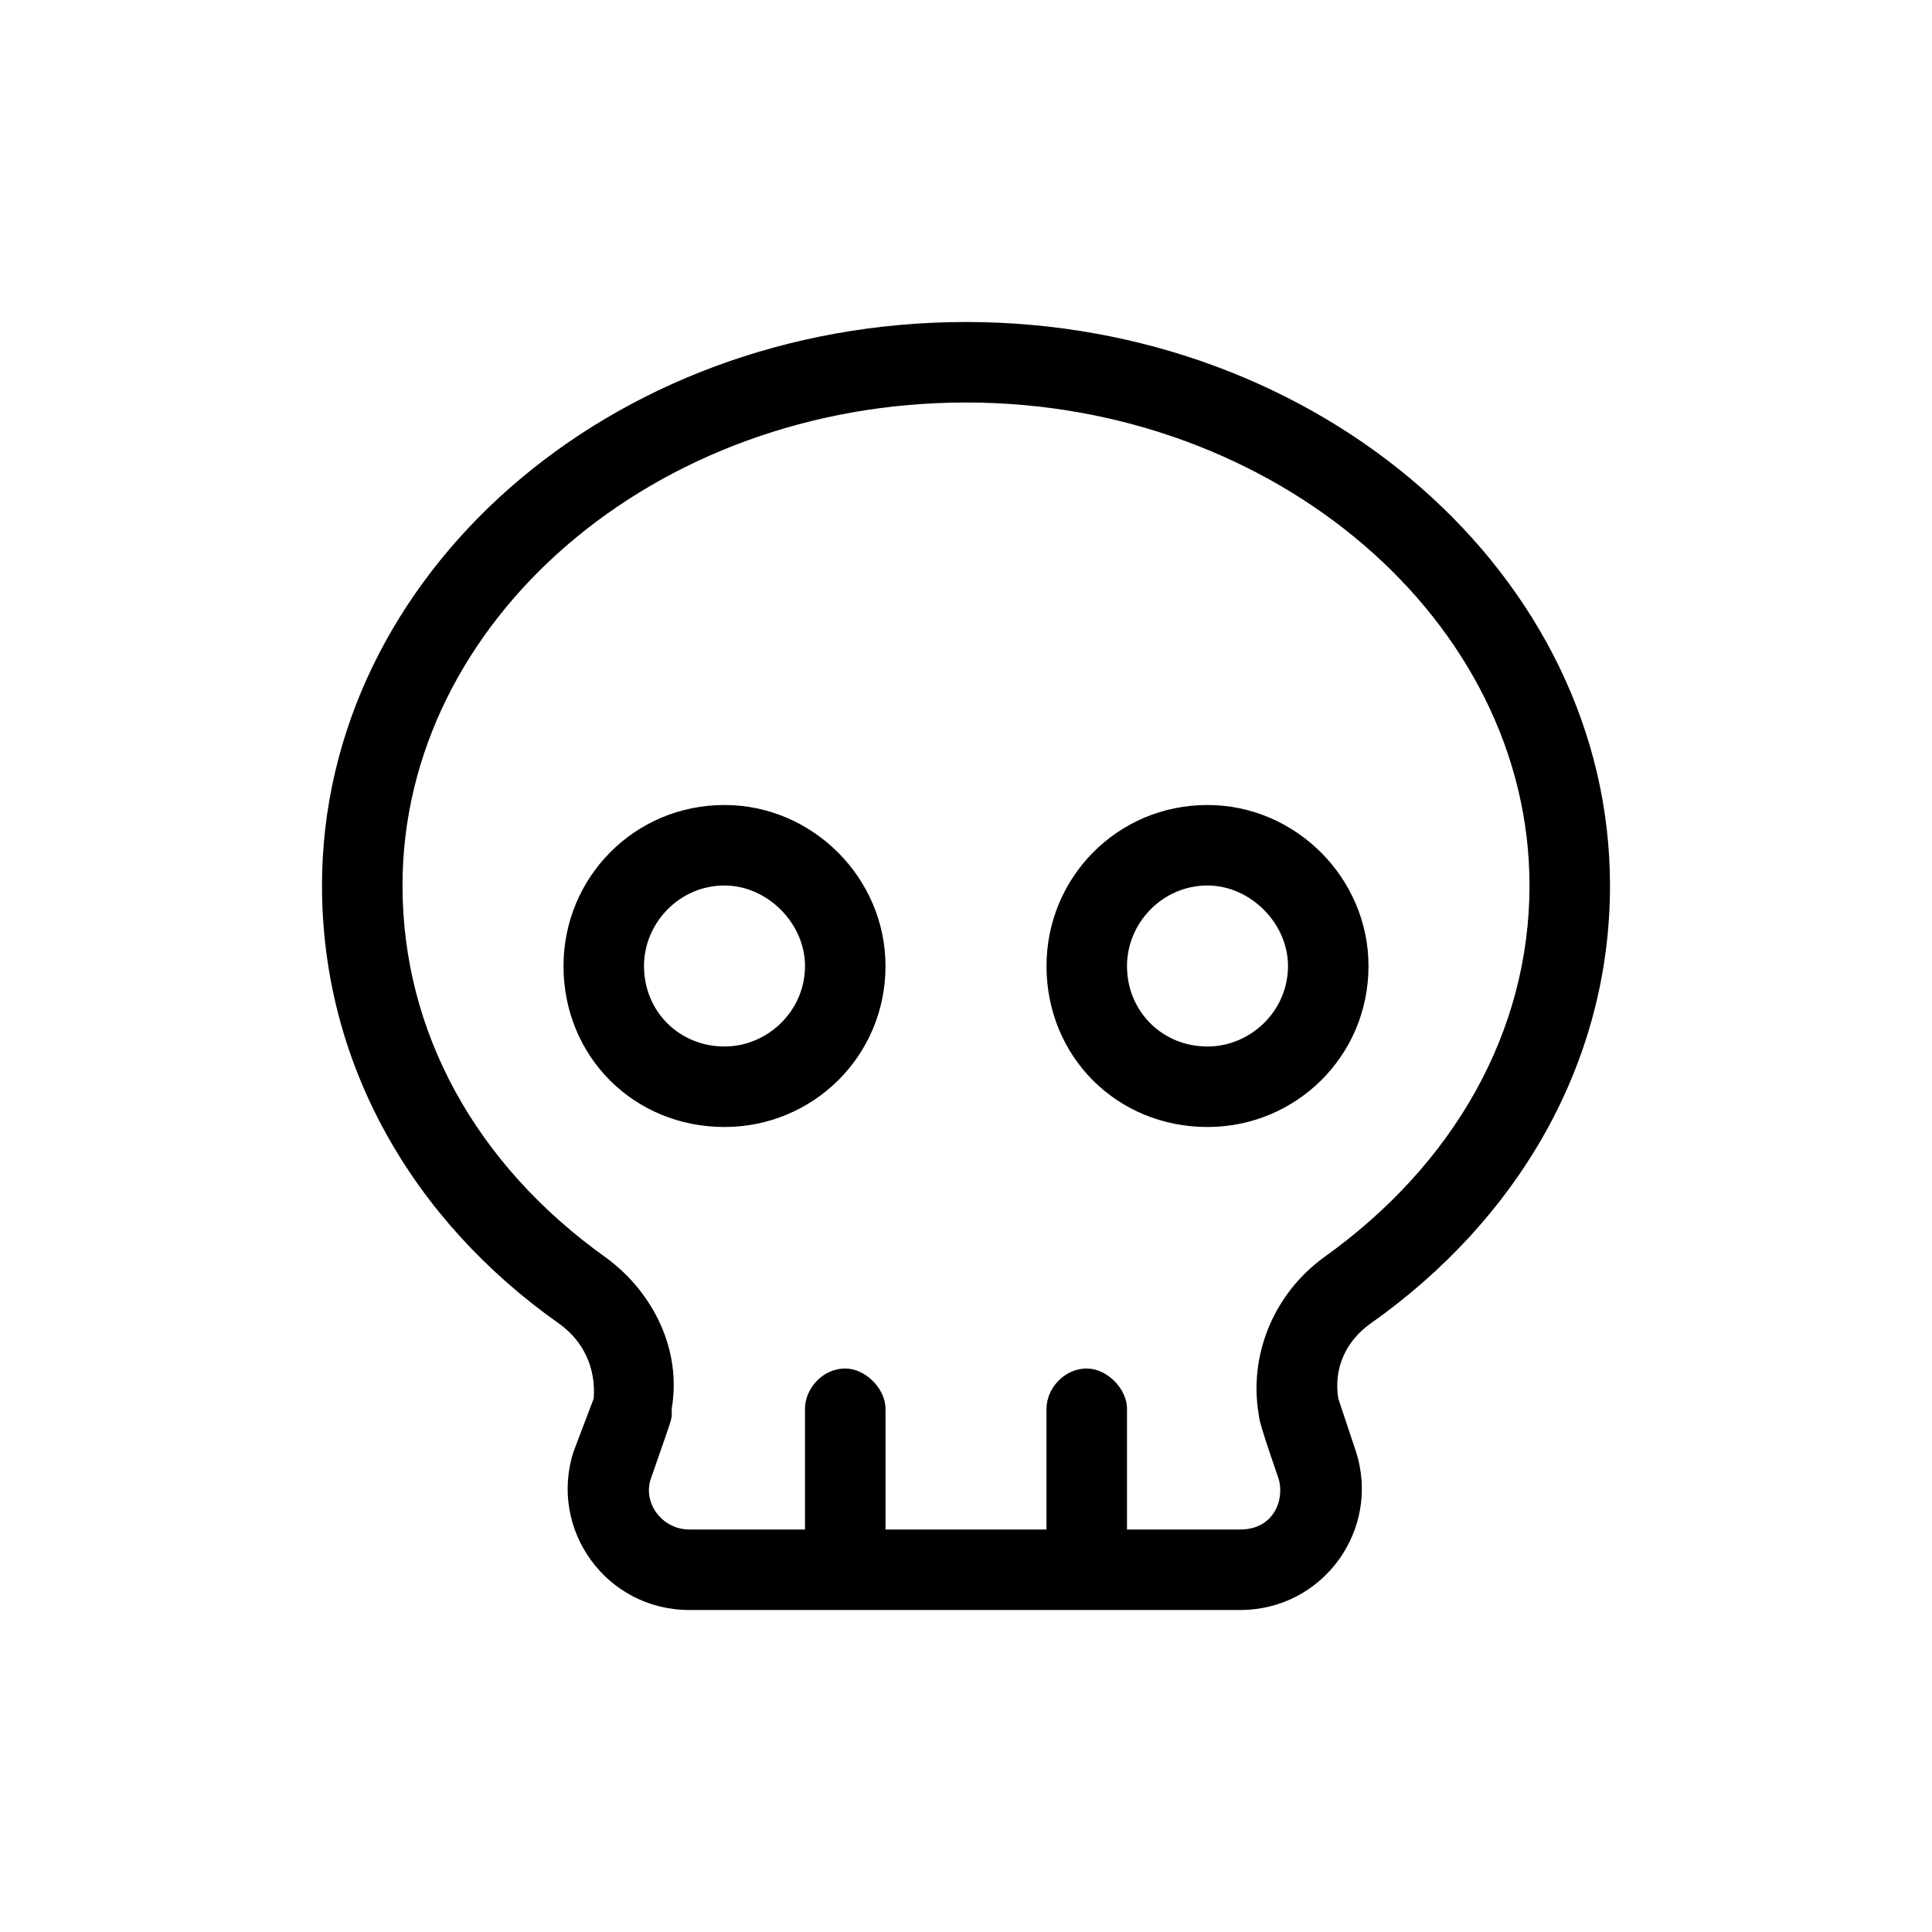<svg width="36" height="36" viewBox="0 0 36 36" fill="none" xmlns="http://www.w3.org/2000/svg">
<path d="M13.5 15C11.812 15 10.5 16.359 10.5 18C10.5 19.688 11.812 21 13.5 21C15.141 21 16.5 19.688 16.5 18C16.5 16.359 15.141 15 13.5 15ZM13.5 19.5C12.656 19.5 12 18.844 12 18C12 17.203 12.656 16.5 13.5 16.5C14.297 16.5 15 17.203 15 18C15 18.844 14.297 19.5 13.5 19.5ZM18 6C11.344 6 6 10.734 6 16.5C6 19.828 7.688 22.734 10.406 24.656C10.875 24.984 11.109 25.5 11.062 26.062L10.688 27.047C10.219 28.5 11.297 30 12.844 30H23.109C24.656 30 25.734 28.5 25.266 27.047L24.938 26.062C24.844 25.5 25.078 24.984 25.547 24.656C28.266 22.734 30 19.828 30 16.5C30 10.734 24.609 6 18 6ZM24.656 23.438C23.766 24.094 23.297 25.172 23.438 26.25C23.484 26.484 23.391 26.297 23.812 27.516C23.953 27.891 23.766 28.5 23.109 28.5H21V26.25C21 25.875 20.625 25.5 20.25 25.5C19.828 25.5 19.5 25.875 19.5 26.25V28.5H16.5V26.25C16.5 25.875 16.125 25.5 15.75 25.5C15.328 25.5 15 25.875 15 26.25V28.5H12.844C12.328 28.5 11.953 27.984 12.141 27.516C12.562 26.297 12.516 26.484 12.516 26.25C12.703 25.172 12.188 24.094 11.297 23.438C8.859 21.703 7.5 19.219 7.5 16.5C7.5 11.578 12.188 7.5 18 7.5C23.766 7.5 28.5 11.578 28.5 16.5C28.5 19.219 27.094 21.703 24.656 23.438ZM22.5 15C20.812 15 19.5 16.359 19.5 18C19.5 19.688 20.812 21 22.5 21C24.141 21 25.5 19.688 25.5 18C25.5 16.359 24.141 15 22.5 15ZM22.5 19.5C21.656 19.5 21 18.844 21 18C21 17.203 21.656 16.5 22.5 16.5C23.297 16.5 24 17.203 24 18C24 18.844 23.297 19.5 22.5 19.5Z" fill="black"/>
</svg>
